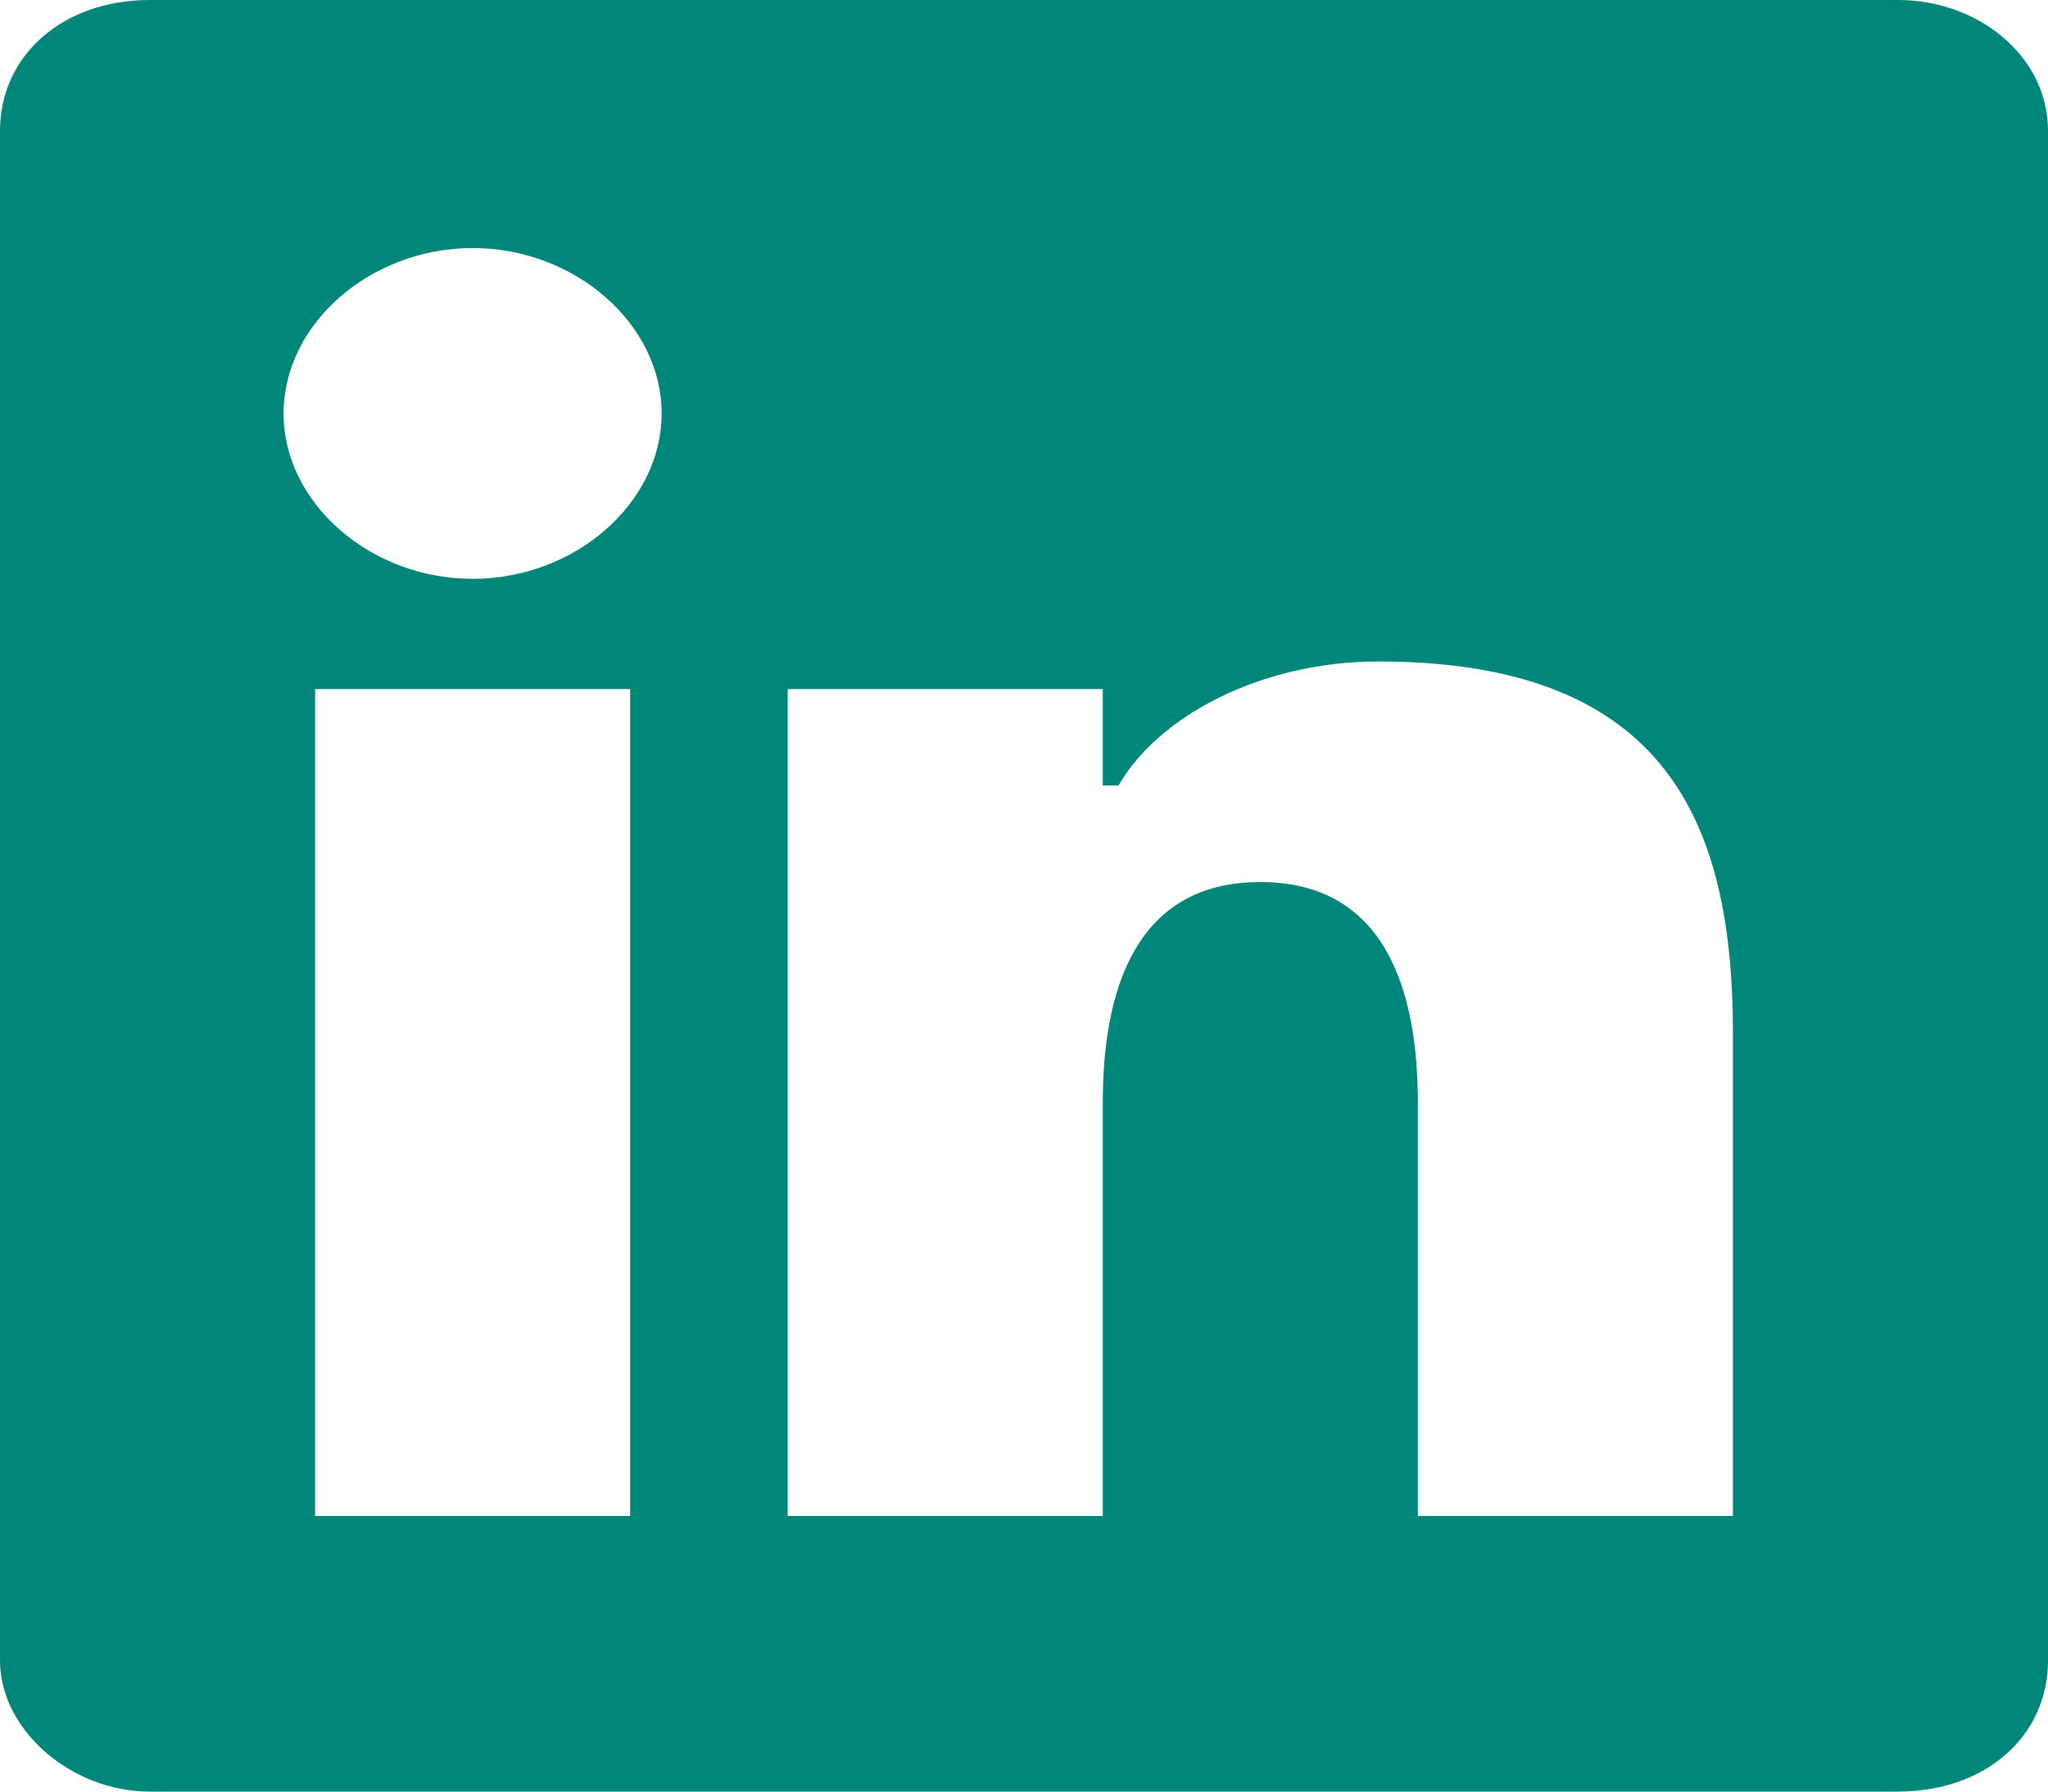 <svg width="32" height="28" viewBox="0 0 32 28" fill="none" xmlns="http://www.w3.org/2000/svg">
<path d="M29.662 0H2.338C0.985 0 0 0.862 0 2.046V25.954C0 27.031 1.108 28 2.338 28H29.662C31.015 28 32 27.139 32 25.954V2.046C32 0.862 30.892 0 29.662 0ZM9.846 23.692H4.923V10.769H9.846V23.692ZM7.385 9.046C5.785 9.046 4.431 7.862 4.431 6.462C4.431 5.062 5.785 3.877 7.385 3.877C8.985 3.877 10.338 5.062 10.338 6.462C10.338 7.862 8.985 9.046 7.385 9.046ZM27.077 23.692H22.154V17.231C22.154 15.508 21.662 13.785 19.692 13.785C17.723 13.785 17.231 15.508 17.231 17.231V23.692H12.308V10.769H17.231V12.277H17.477C18.092 11.2 19.692 10.338 21.538 10.338C26.092 10.338 27.077 12.923 27.077 16.154V23.692Z" fill="#008779"/>
</svg>
